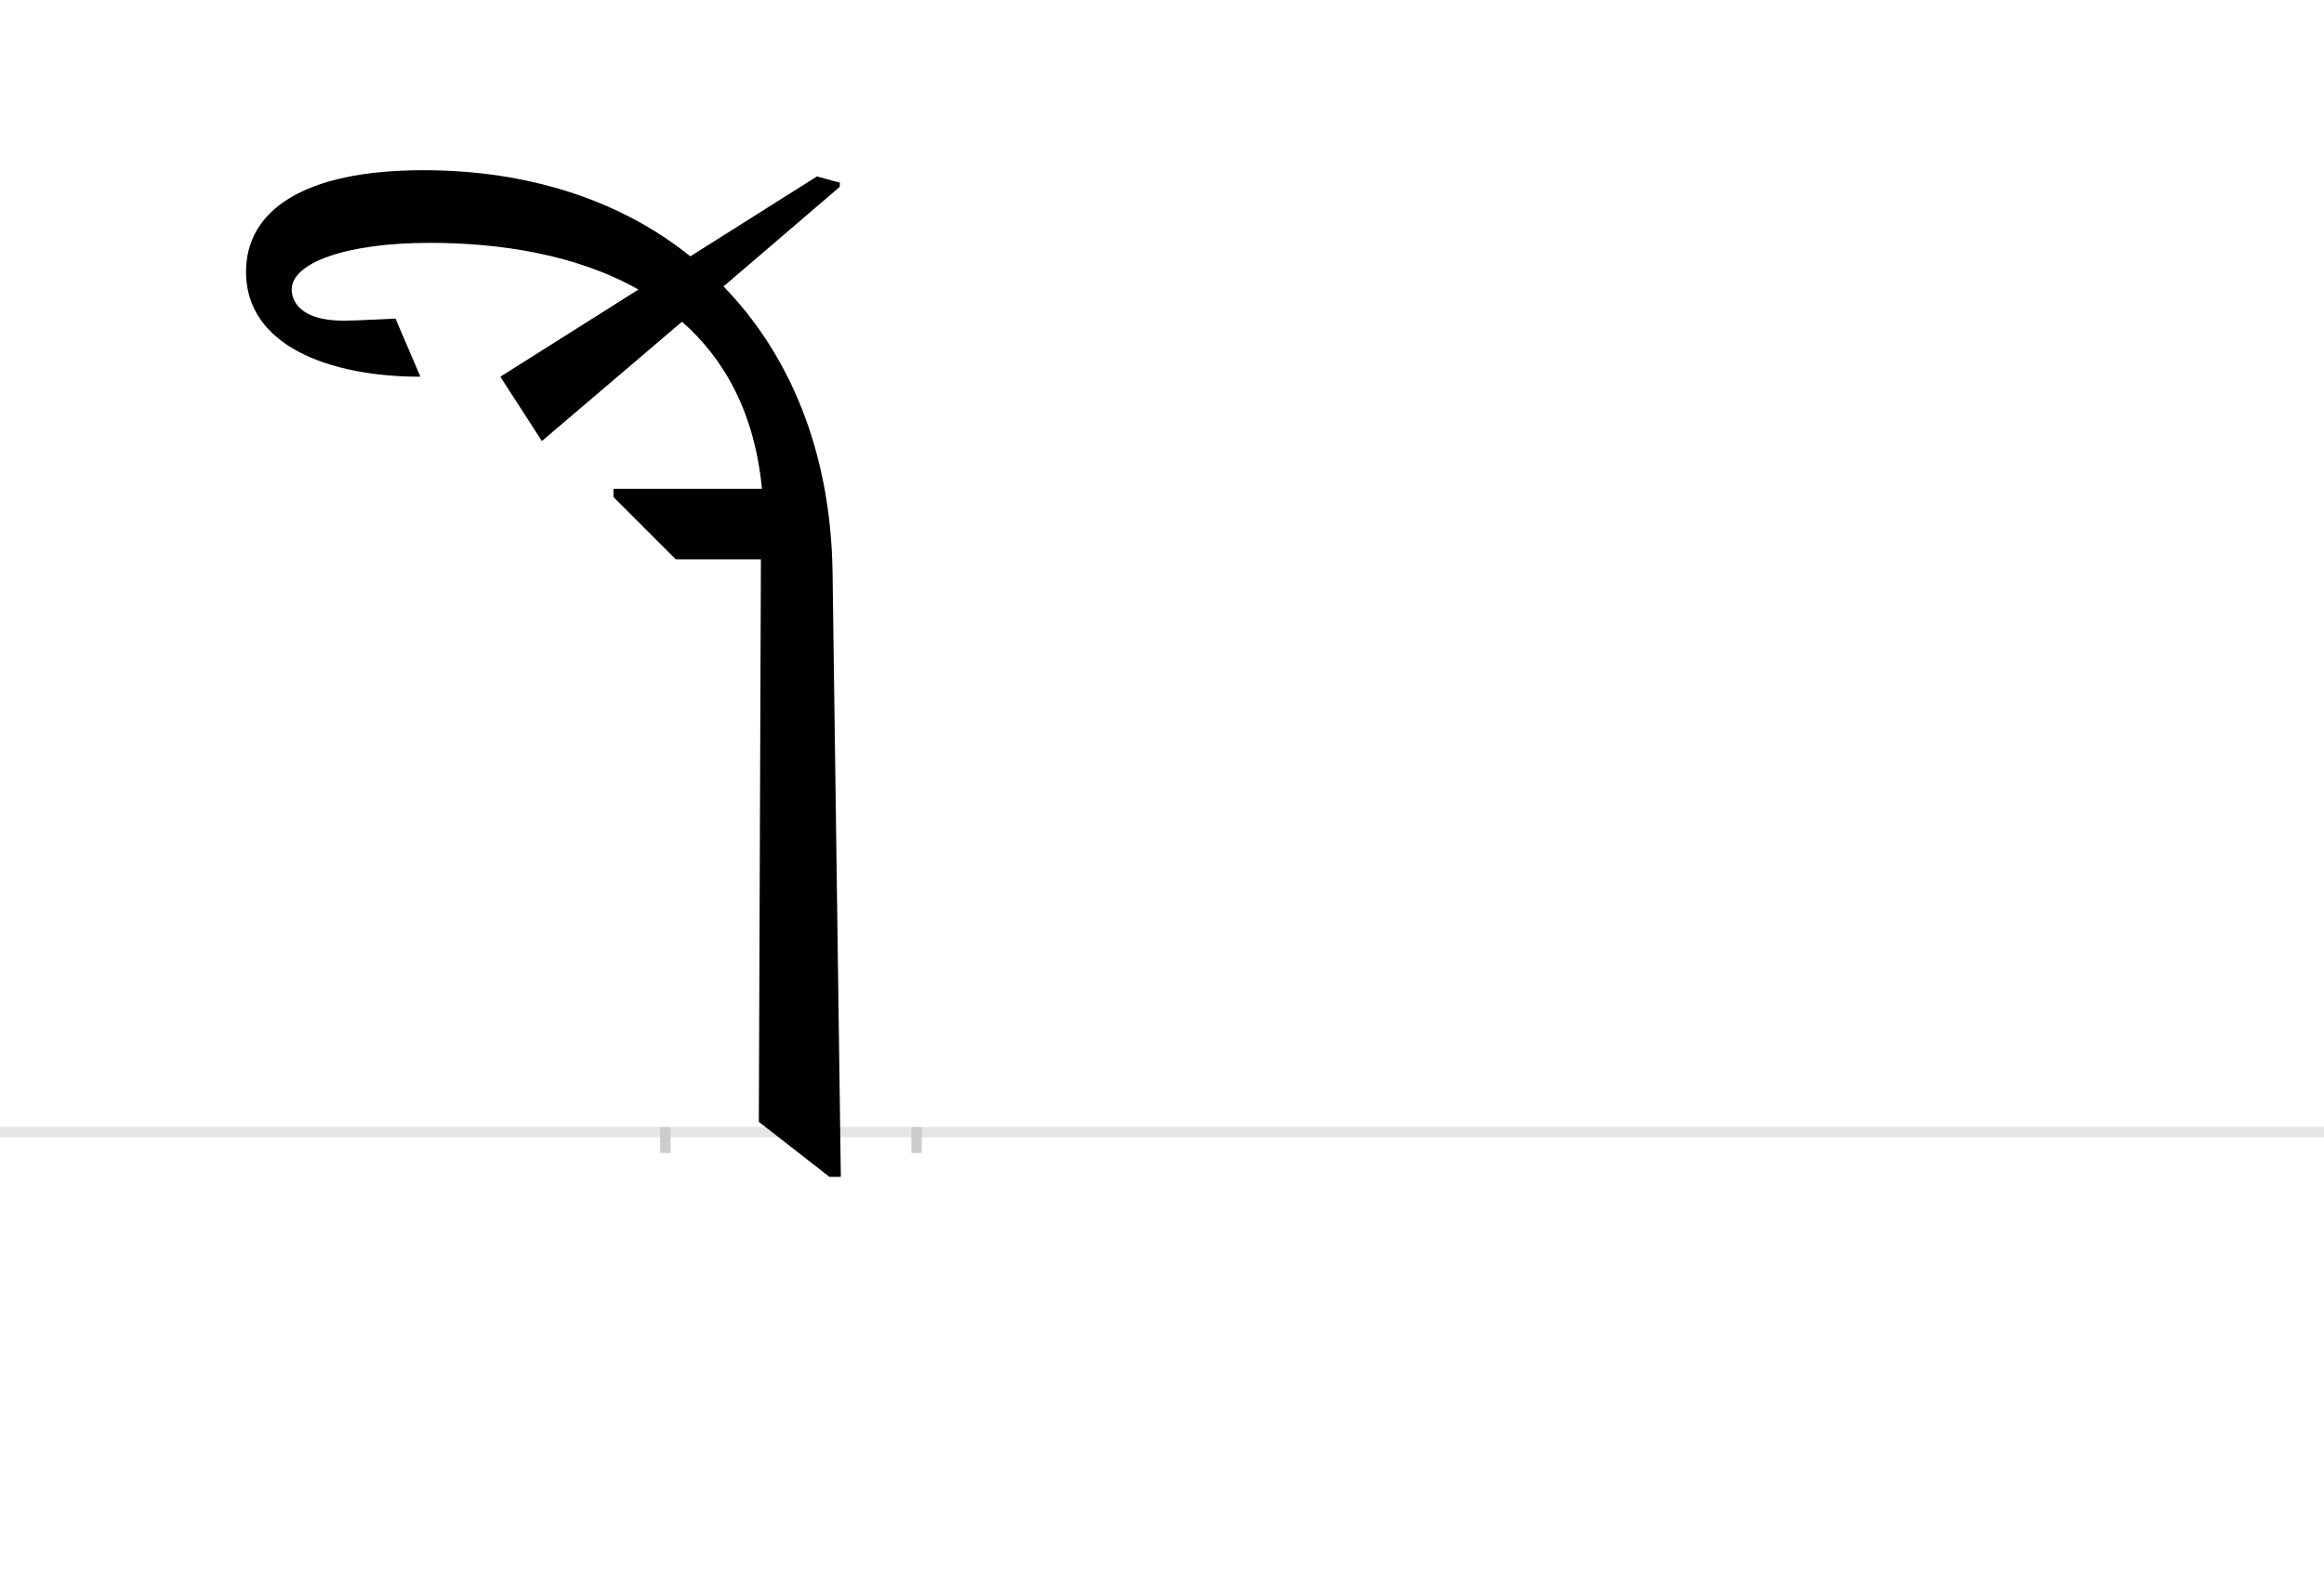 <?xml version="1.0" encoding="UTF-8"?>
<svg height="1521" version="1.1" width="2238.75" xmlns="http://www.w3.org/2000/svg" xmlns:xlink="http://www.w3.org/1999/xlink">
 <rect width="100%" height="100%" fill="#808080" stroke="none"/>
 <path d="M0,0 l2238.75,0 l0,1521 l-2238.75,0 Z M0,0" fill="rgb(255,255,255)" transform="matrix(1,0,0,-1,0,1521)"/>
 <path d="M0,0 l2238.75,0" fill="none" stroke="rgb(229,229,229)" stroke-width="10" transform="matrix(1,0,0,-1,0,1091)"/>
 <path d="M0,5 l0,-25" fill="none" stroke="rgb(204,204,204)" stroke-width="10" transform="matrix(1,0,0,-1,641,1091)"/>
 <path d="M0,5 l0,-25" fill="none" stroke="rgb(204,204,204)" stroke-width="10" transform="matrix(1,0,0,-1,883,1091)"/>
 <path d="M-119,666 l135,115 c41,-36,70,-88,77,-161 l-143,0 l0,-8 l60,-60 l82,0 l-2,-542 l68,-53 l11,0 l-8,584 c-2,115,-41,208,-105,274 l112,96 l0,4 l-22,6 l-122,-77 c-67,54,-156,83,-257,83 c-116,0,-171,-39,-171,-98 c0,-71,80,-101,168,-101 l-24,56 c-2,0,-37,-2,-50,-2 c-43,0,-50,20,-50,30 c0,26,53,45,133,45 c67,0,141,-11,201,-45 l-133,-84 Z M-119,666" fill="rgb(0,0,0)" transform="matrix(1,0,0,-1,641,1091)"/>
</svg>